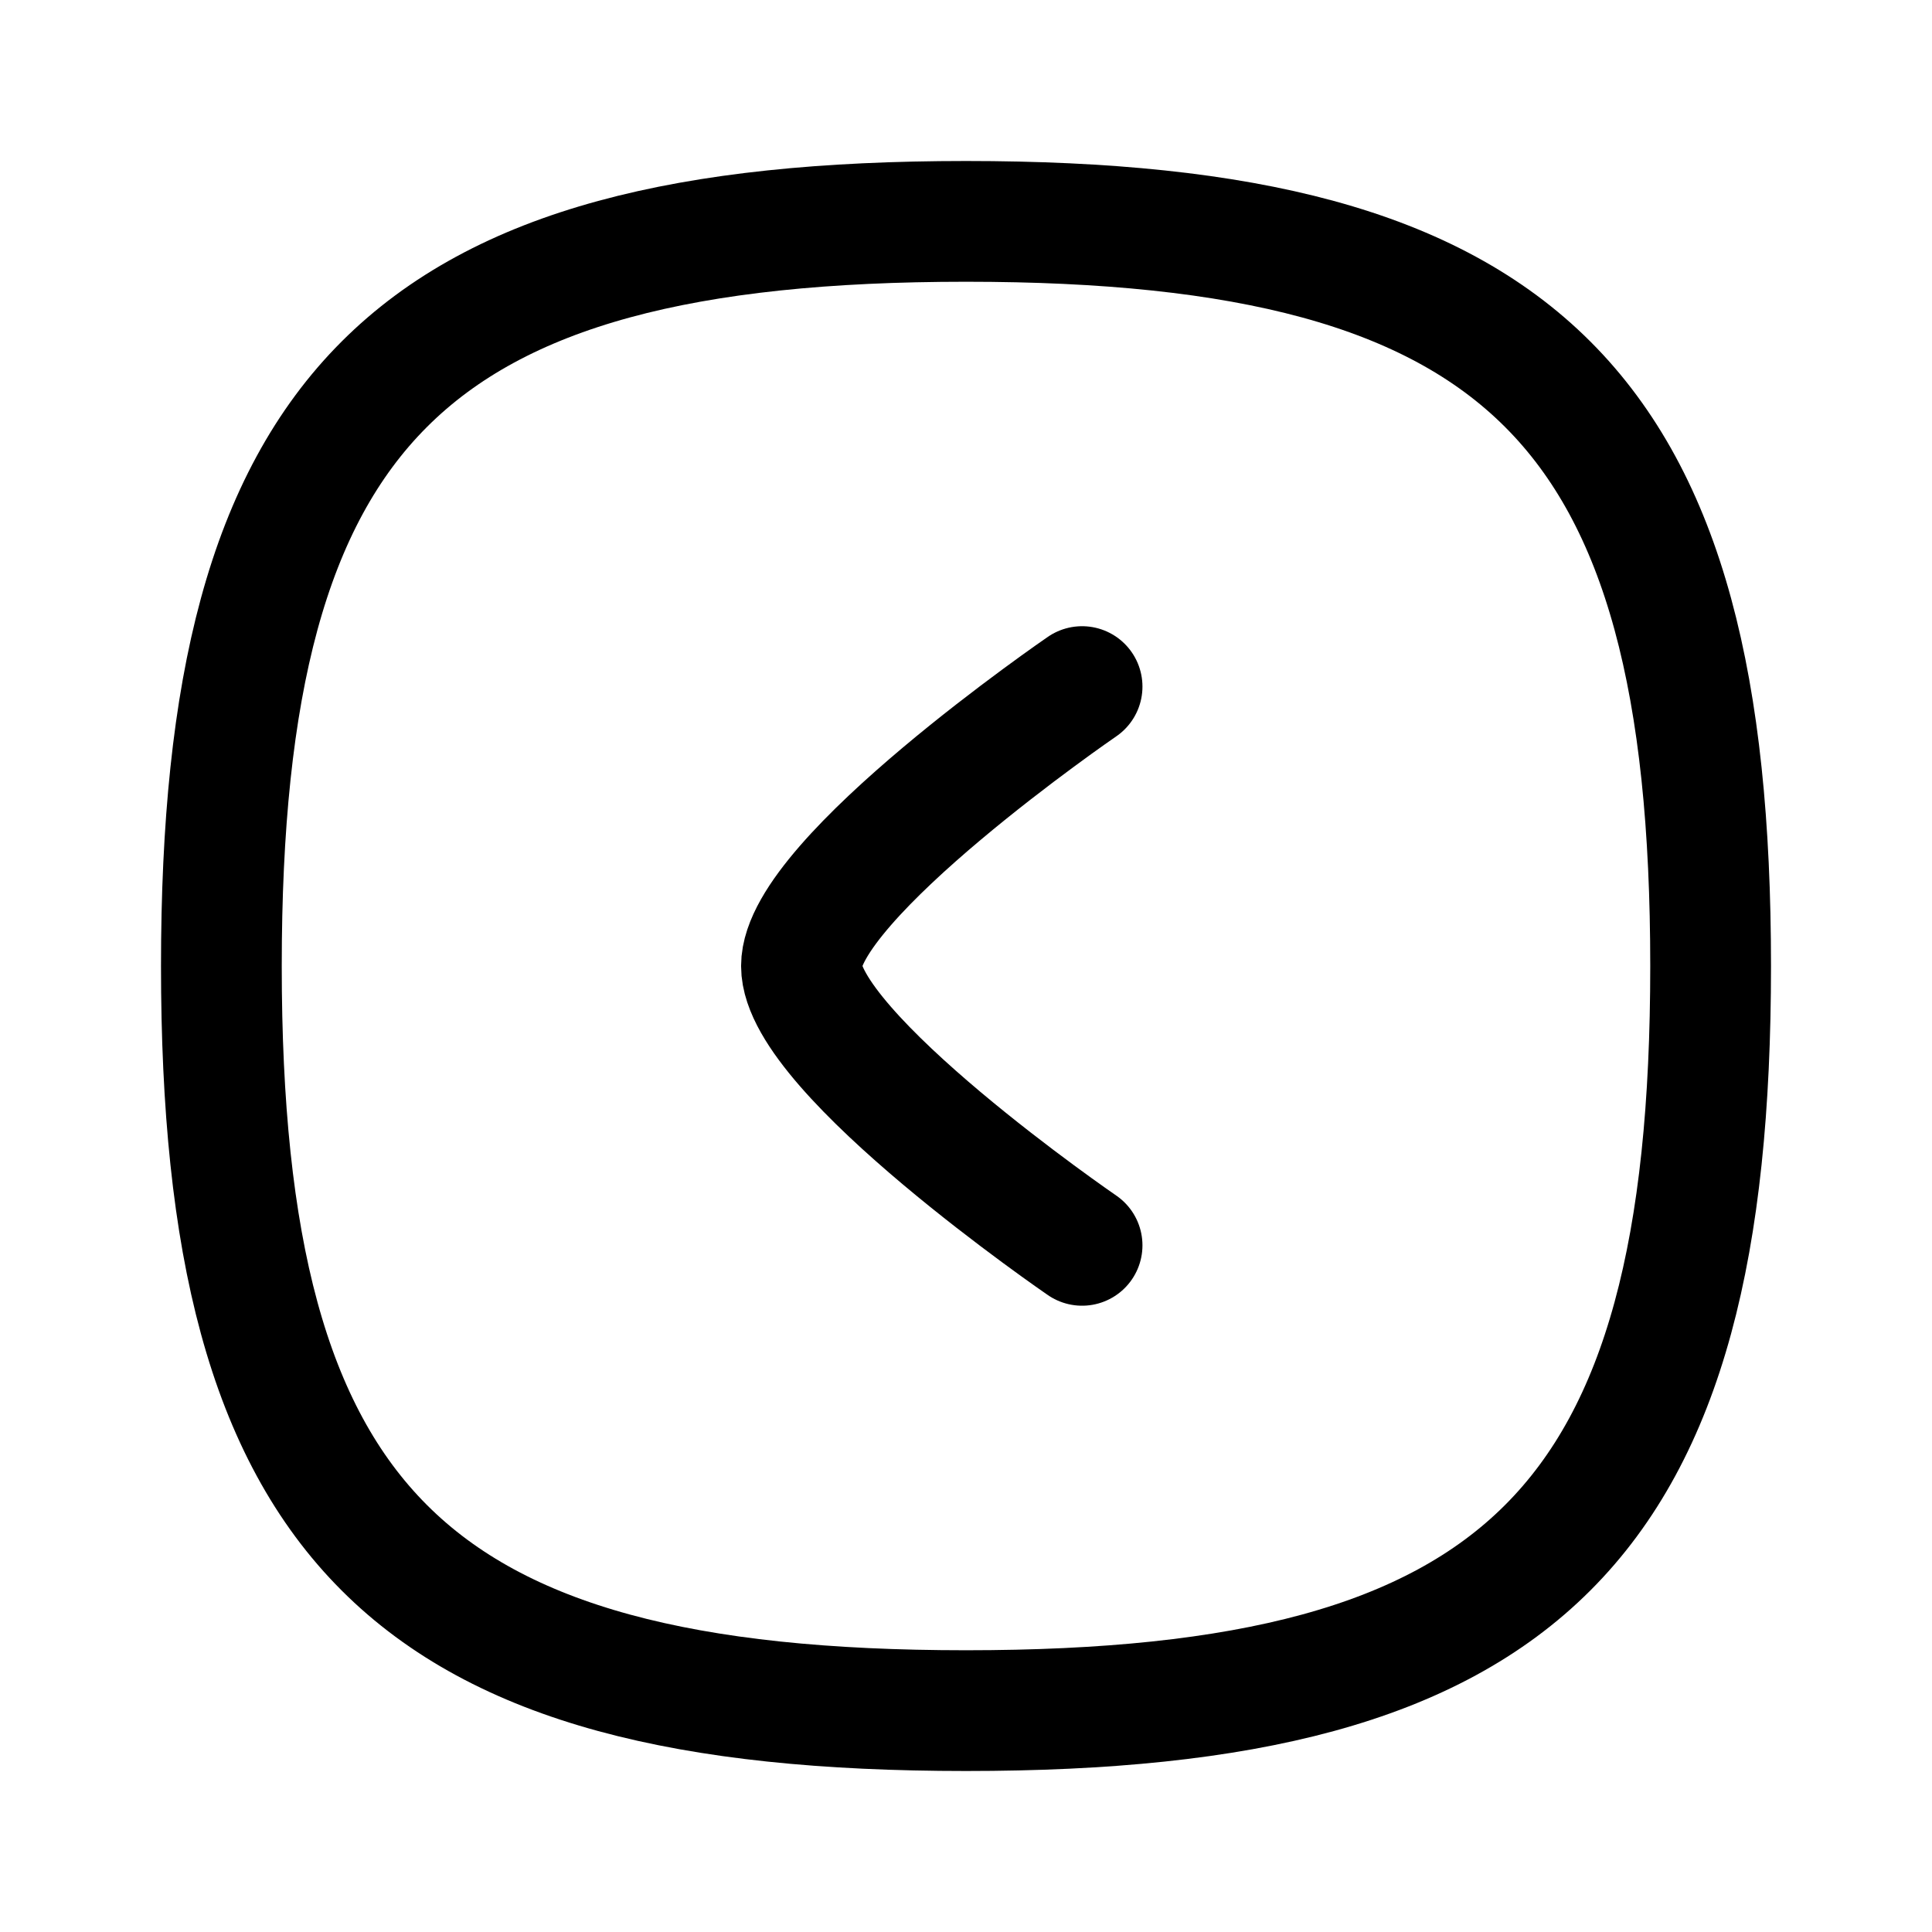 <svg viewBox="0 0 24 24" xmlns="http://www.w3.org/2000/svg" focusable="false">
  <g stroke="#000" stroke-width="1.5" fill="none" fill-rule="evenodd" stroke-linecap="round" stroke-linejoin="round">
    <path d="M12 2.75c-6.937 0-9.25 2.313-9.25 9.25 0 6.937 2.313 9.25 9.25 9.25 6.937 0 9.25-2.313 9.25-9.25 0-6.937-2.313-9.25-9.25-9.25z"/>
    <path d="M13.442 8.529S9.956 10.92 9.956 12s3.486 3.47 3.486 3.47"/>
  </g>
</svg>
